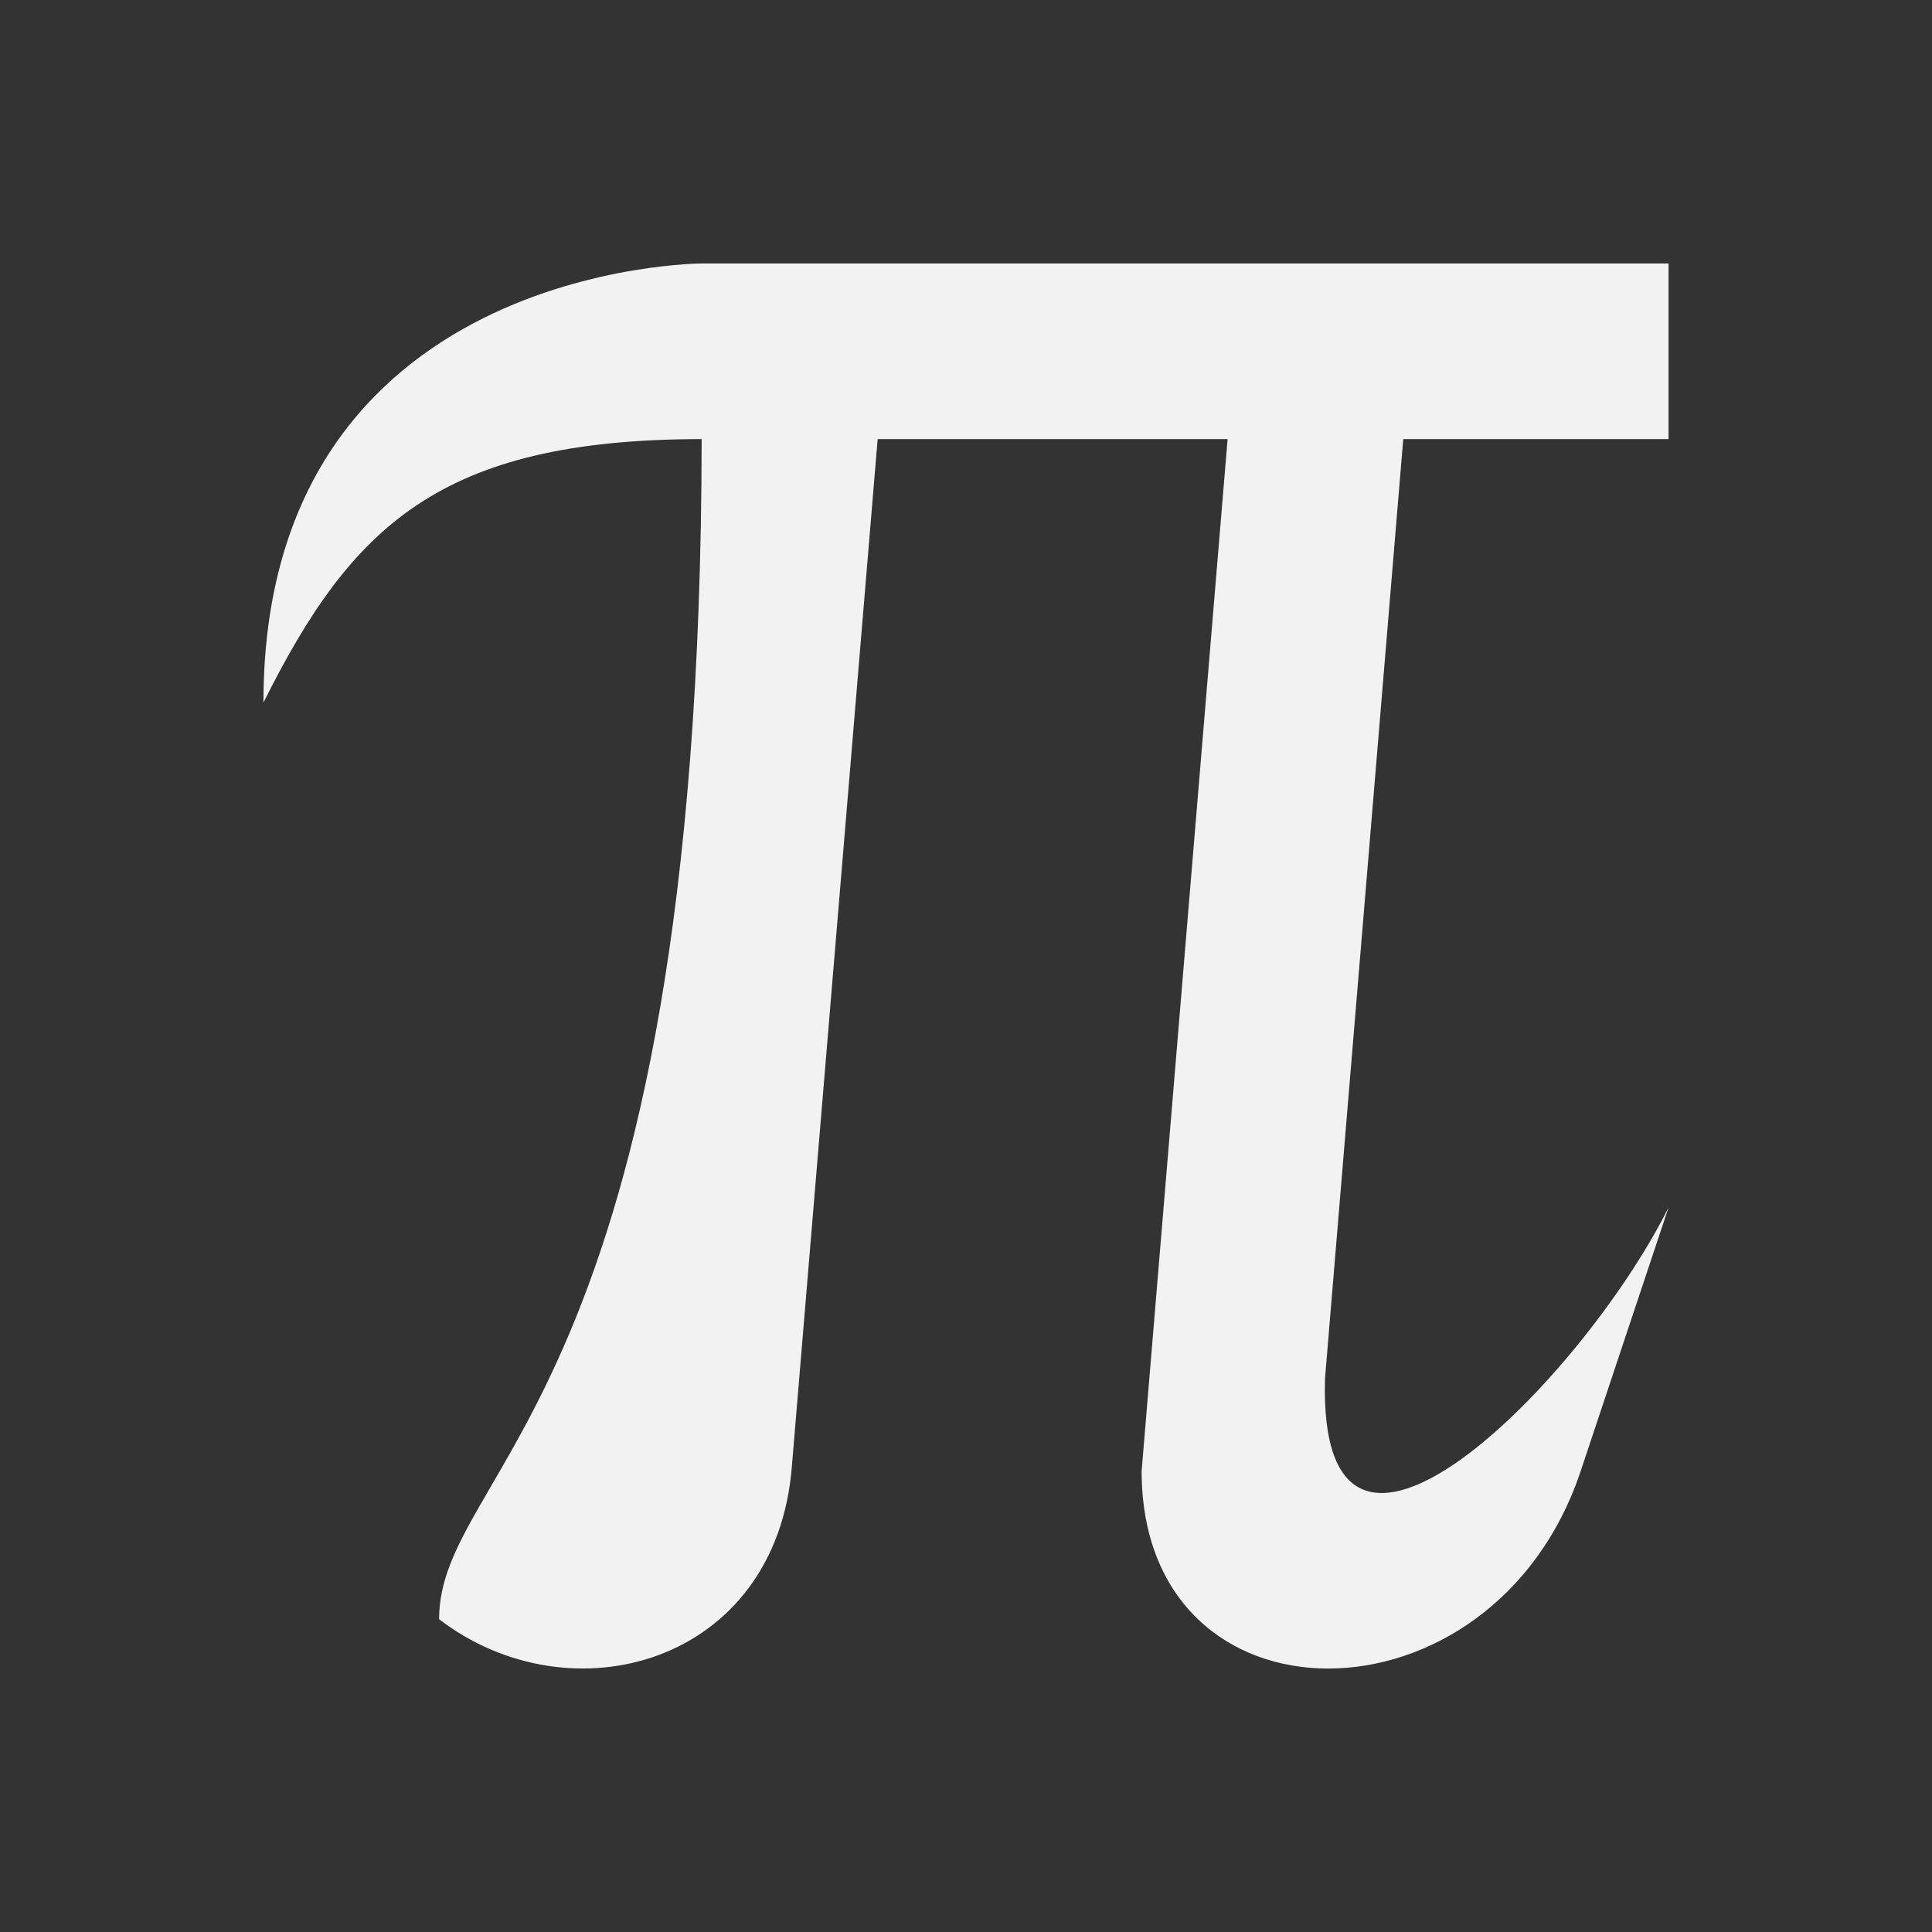 <?xml version="1.0" encoding="UTF-8" standalone="no"?>
<svg
   viewBox="0 0 22 22"
   version="1.1"
   id="svg4670"
   sodipodi:docname="format-text-symbol.svg"
   inkscape:version="1.2.2 (b0a8486541, 2022-12-01)"
   xmlns:inkscape="http://www.inkscape.org/namespaces/inkscape"
   xmlns:sodipodi="http://sodipodi.sourceforge.net/DTD/sodipodi-0.dtd"
   xmlns="http://www.w3.org/2000/svg"
   xmlns:svg="http://www.w3.org/2000/svg">
  <rect x="0" y="0" width="22" height="22" fill="#333333" stroke="none"/>
  <sodipodi:namedview
     id="namedview4672"
     pagecolor="#505050"
     bordercolor="#ffffff"
     borderopacity="1"
     inkscape:showpageshadow="0"
     inkscape:pageopacity="0"
     inkscape:pagecheckerboard="1"
     inkscape:deskcolor="#505050"
     showgrid="false"
     inkscape:zoom="10.727273"
     inkscape:cx="2.1440678"
     inkscape:cy="11.04661"
     inkscape:window-width="1366"
     inkscape:window-height="694"
     inkscape:window-x="0"
     inkscape:window-y="0"
     inkscape:window-maximized="1"
     inkscape:current-layer="svg4670" />
  <defs
     id="defs3051">
    <style
       type="text/css"
       id="current-color-scheme">
      .ColorScheme-Text {
        color:#232629;
      }
      </style>
  </defs>
  <path
     style="fill:#f2f2f2;fill-opacity:1;stroke:none"
     d="M 8 3 C 8 3 3 3 3 8 C 3.999 6.002 4.998 5.002 7.99 5 C 7.978 15.937 5.002 16.692 5 18.438 C 6.501 19.59 8.845 18.951 9.018 16.688 L 9.994 5 L 13.979 5 L 13 16.75 C 13 19.75 17 19.75 18 16.75 L 19 13.75 C 18 15.75 15 18.75 15.088 15.697 L 15.979 5 L 19 5 L 19 3 L 8 3 z "
     class="ColorScheme-Text"
     id="path4668" />
</svg>
